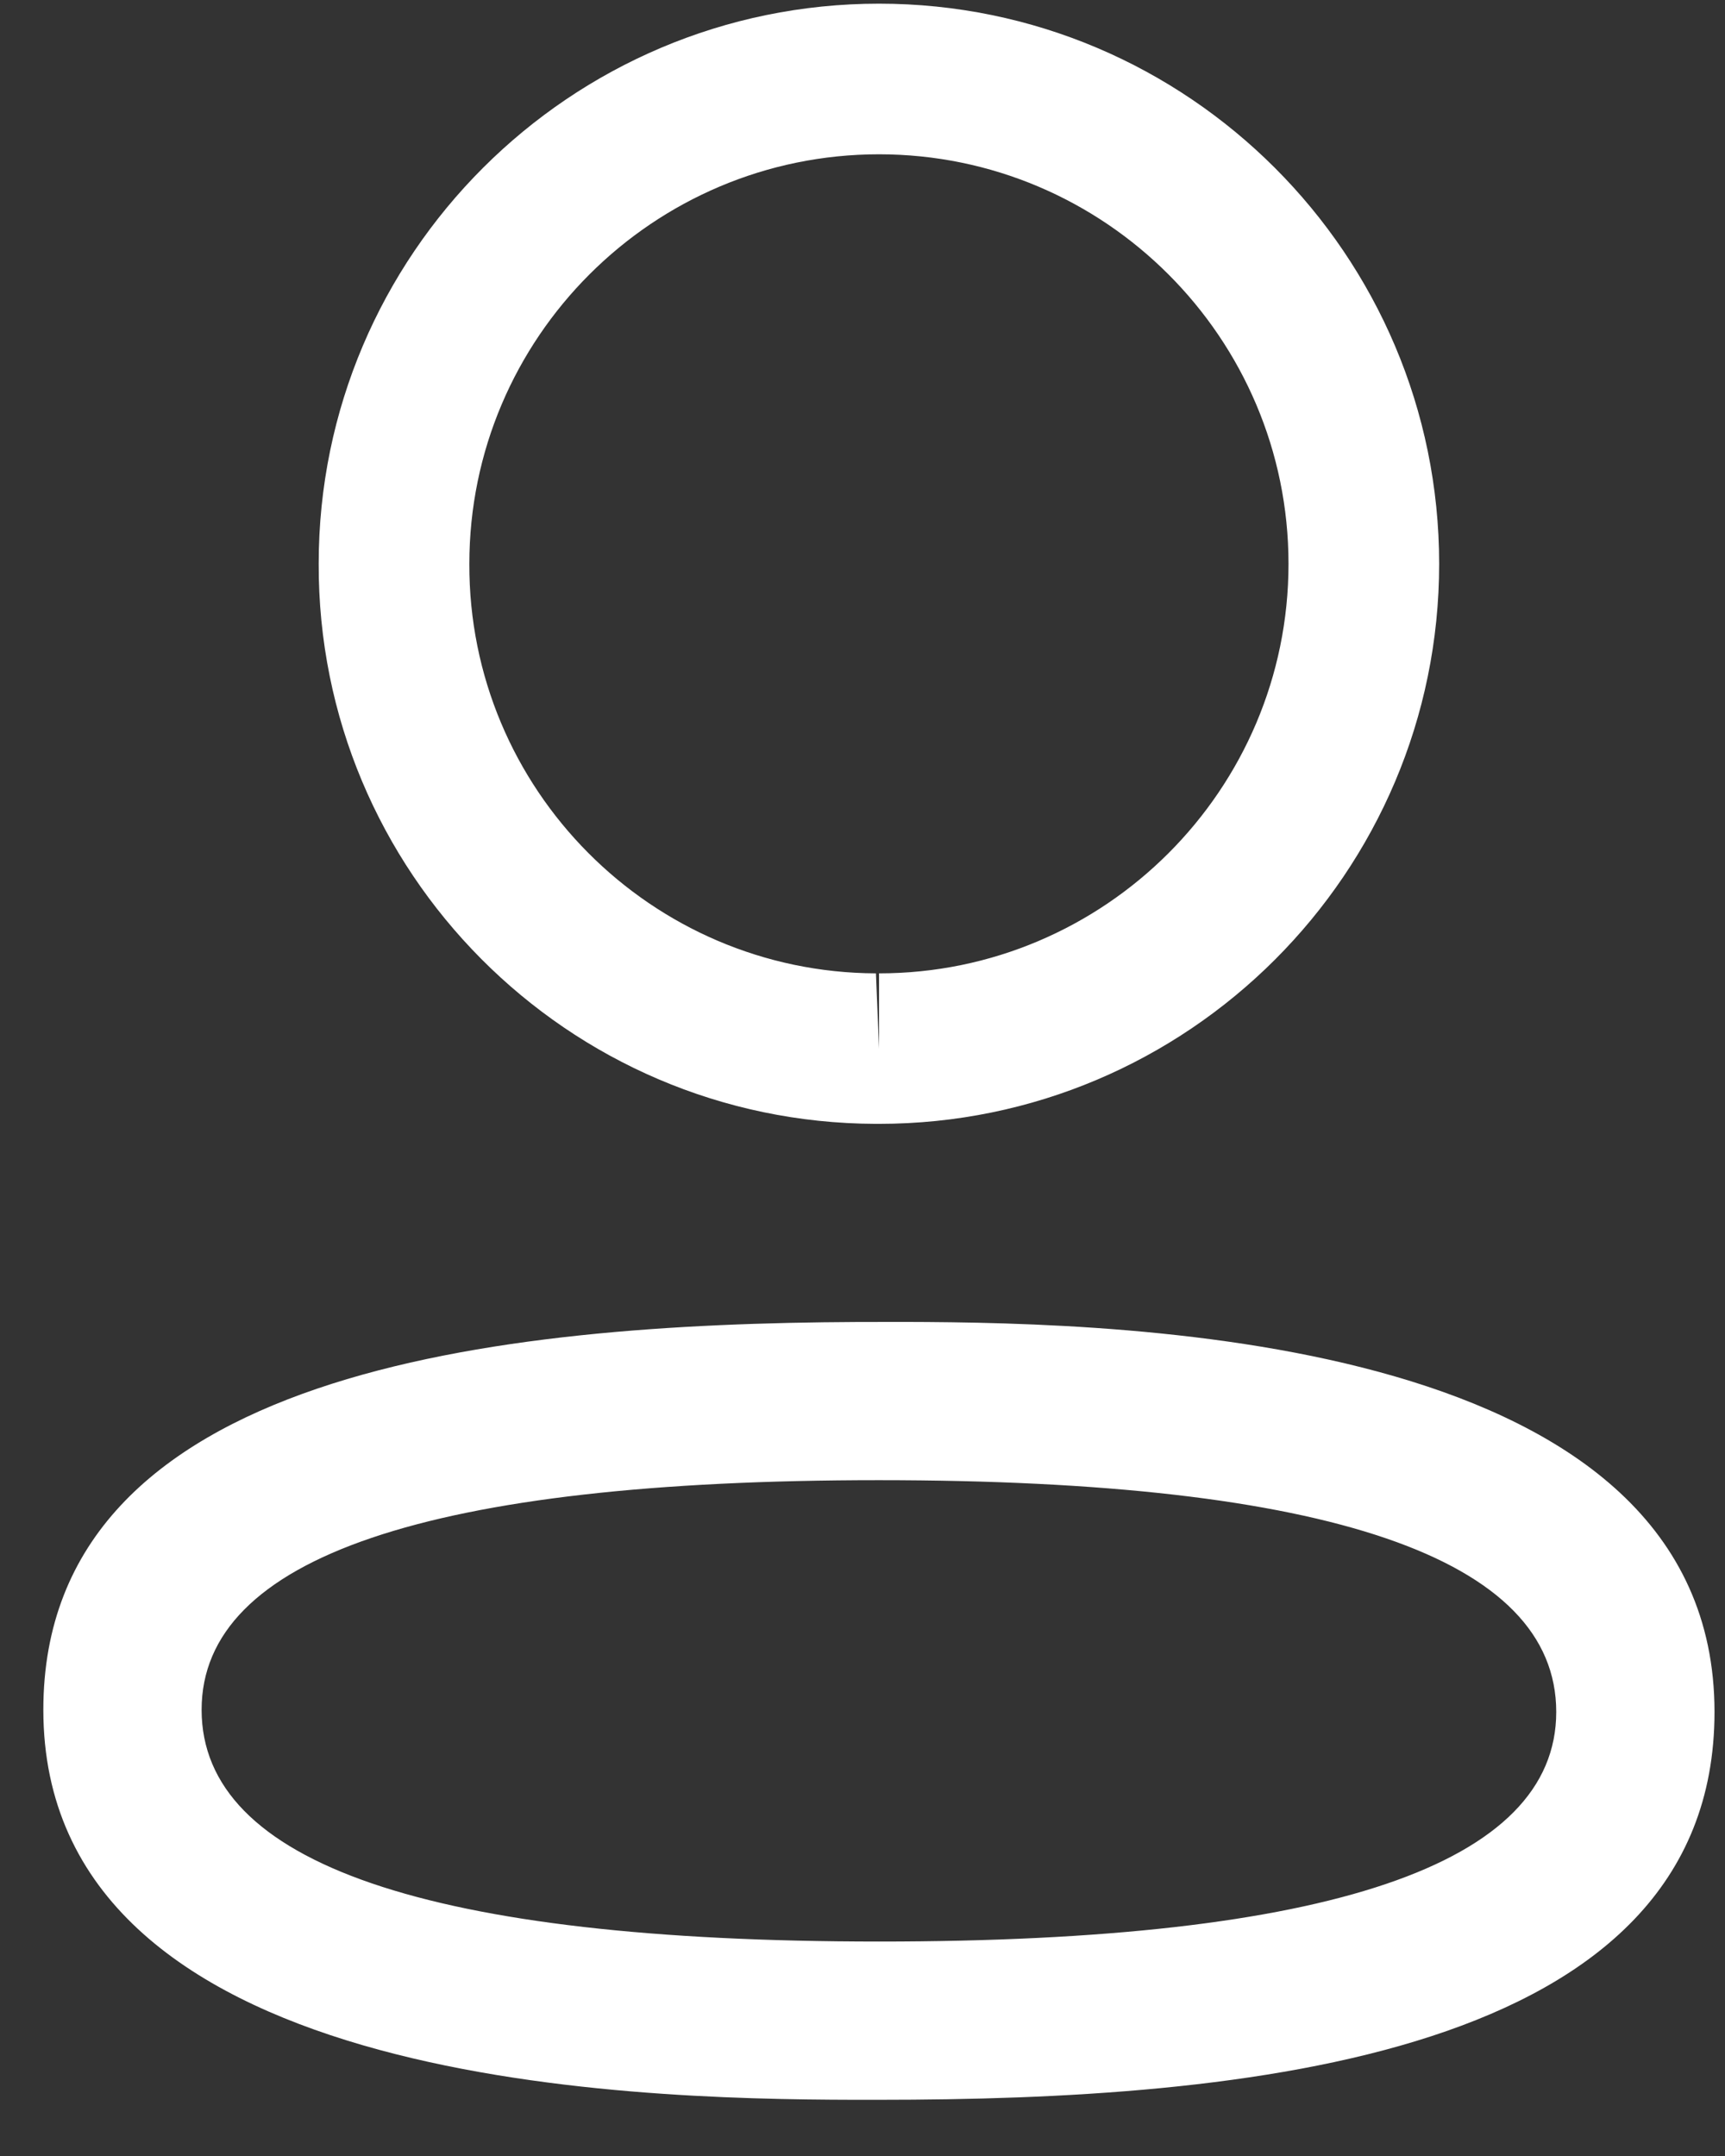 <svg width="24" height="30" viewBox="0 0 24 30" fill="none" xmlns="http://www.w3.org/2000/svg">
<rect x="0" y="0" width="24" height="30" fill="#333333" stroke="none"/>
<path fill-rule="evenodd" clip-rule="evenodd" d="M23.854 23.821C23.854 28.659 17.219 29.218 12.23 29.218L11.873 29.218C8.694 29.21 0.603 29.009 0.603 23.791C0.603 19.052 6.971 18.419 11.922 18.395L12.587 18.394C15.765 18.402 23.854 18.603 23.854 23.821ZM12.23 20.596C5.975 20.596 2.805 21.67 2.805 23.791C2.805 25.931 5.975 27.016 12.23 27.016C18.483 27.016 21.652 25.942 21.652 23.821C21.652 21.681 18.483 20.596 12.23 20.596ZM12.23 0.051C16.528 0.051 20.023 3.548 20.023 7.846C20.023 12.143 16.528 15.638 12.23 15.638H12.183C7.894 15.625 4.419 12.127 4.434 7.841C4.434 3.548 7.931 0.051 12.23 0.051ZM12.23 2.147C9.087 2.147 6.53 4.703 6.53 7.846C6.52 10.978 9.058 13.532 12.187 13.544L12.23 14.592V13.544C15.371 13.544 17.927 10.987 17.927 7.846C17.927 4.703 15.371 2.147 12.23 2.147Z" fill="white"/>
</svg>

